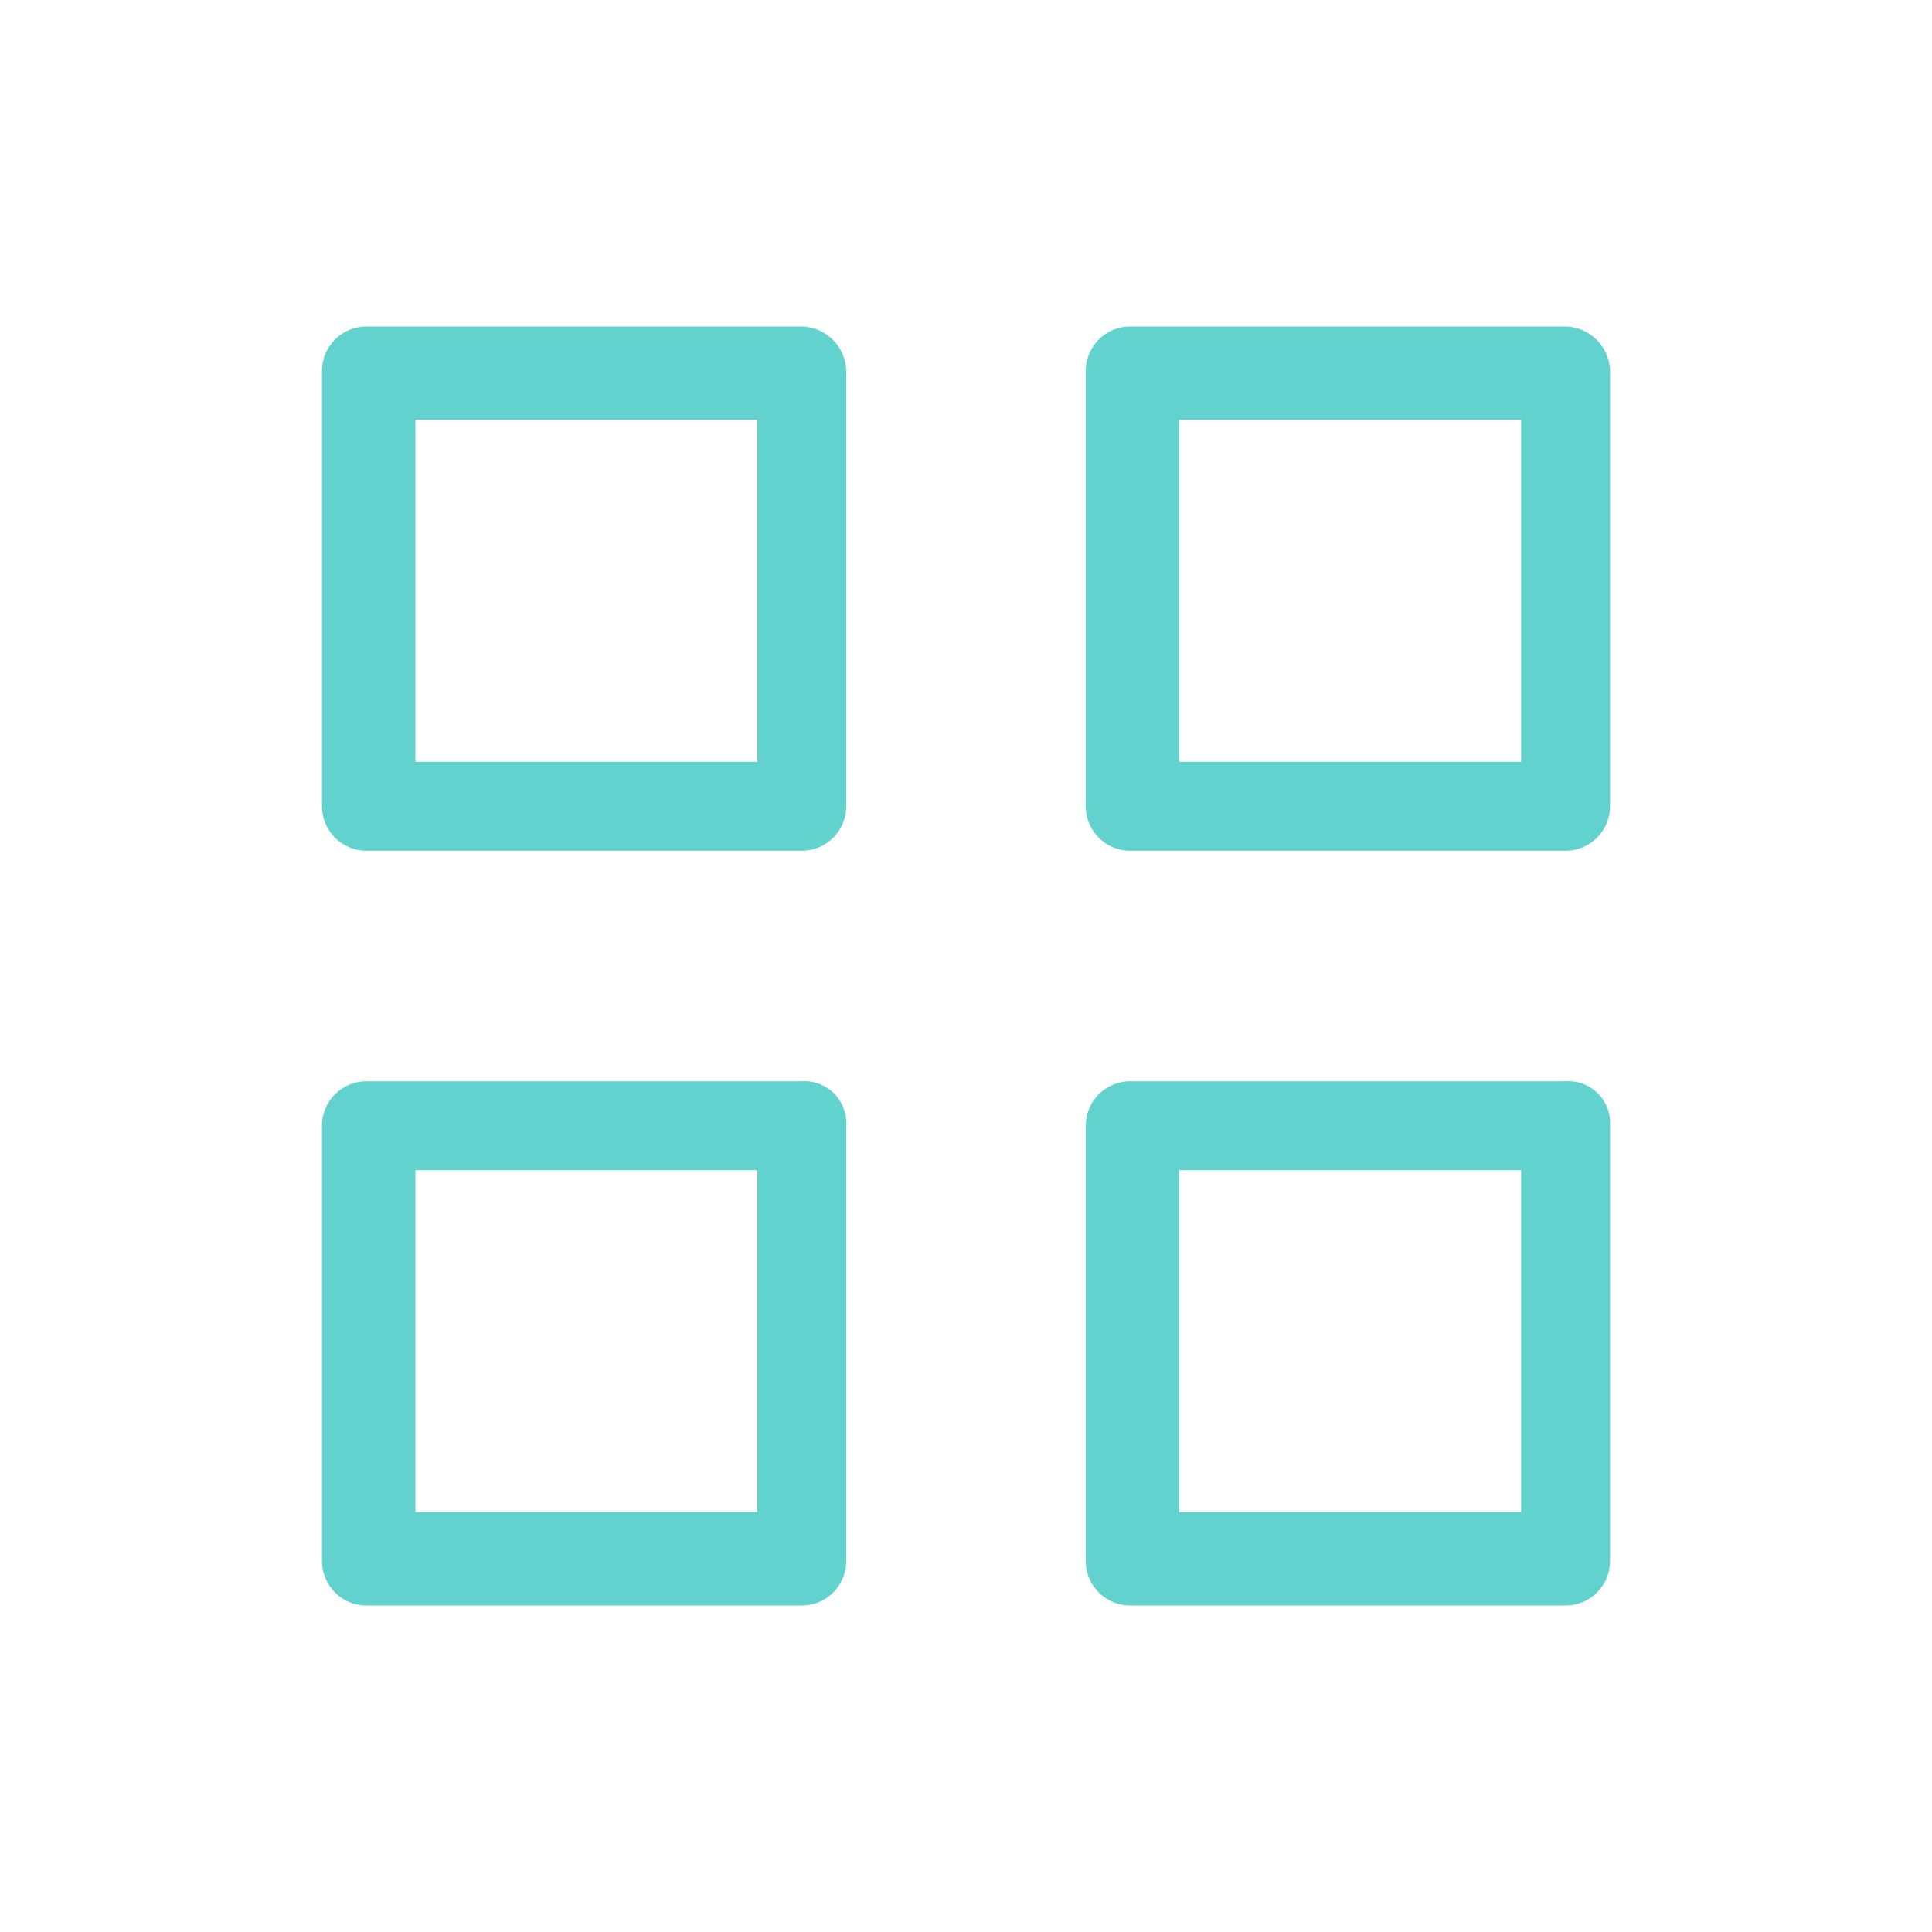 <svg id="Capa_1" data-name="Capa 1" xmlns="http://www.w3.org/2000/svg" viewBox="0 0 30 30"><defs><style>.cls-1{fill:#61d2cd;}</style></defs><title>grid</title><path class="cls-1" d="M12.45,5.07H5.69A.69.69,0,0,0,5,5.76v6.76a.69.69,0,0,0,.69.69h6.76a.69.69,0,0,0,.69-.69V5.83A.71.71,0,0,0,12.45,5.07Zm-.69,6.76H6.45V6.52h5.31Z"/><path class="cls-1" d="M24.31,5.07H17.55a.69.69,0,0,0-.69.69v6.76a.69.69,0,0,0,.69.69h6.76a.69.69,0,0,0,.69-.69V5.83A.71.71,0,0,0,24.31,5.07Zm-.69,6.76H18.31V6.52h5.31Z"/><path class="cls-1" d="M12.45,16.79H5.69a.69.69,0,0,0-.69.69v6.76a.69.69,0,0,0,.69.69h6.76a.69.69,0,0,0,.69-.69V17.48A.65.65,0,0,0,12.45,16.79Zm-.69,6.69H6.45V18.17h5.31Z"/><path class="cls-1" d="M24.31,16.79H17.55a.69.69,0,0,0-.69.69v6.76a.69.69,0,0,0,.69.69h6.76a.69.69,0,0,0,.69-.69V17.48A.65.65,0,0,0,24.31,16.79Zm-.69,6.69H18.31V18.17h5.31Z"/></svg>